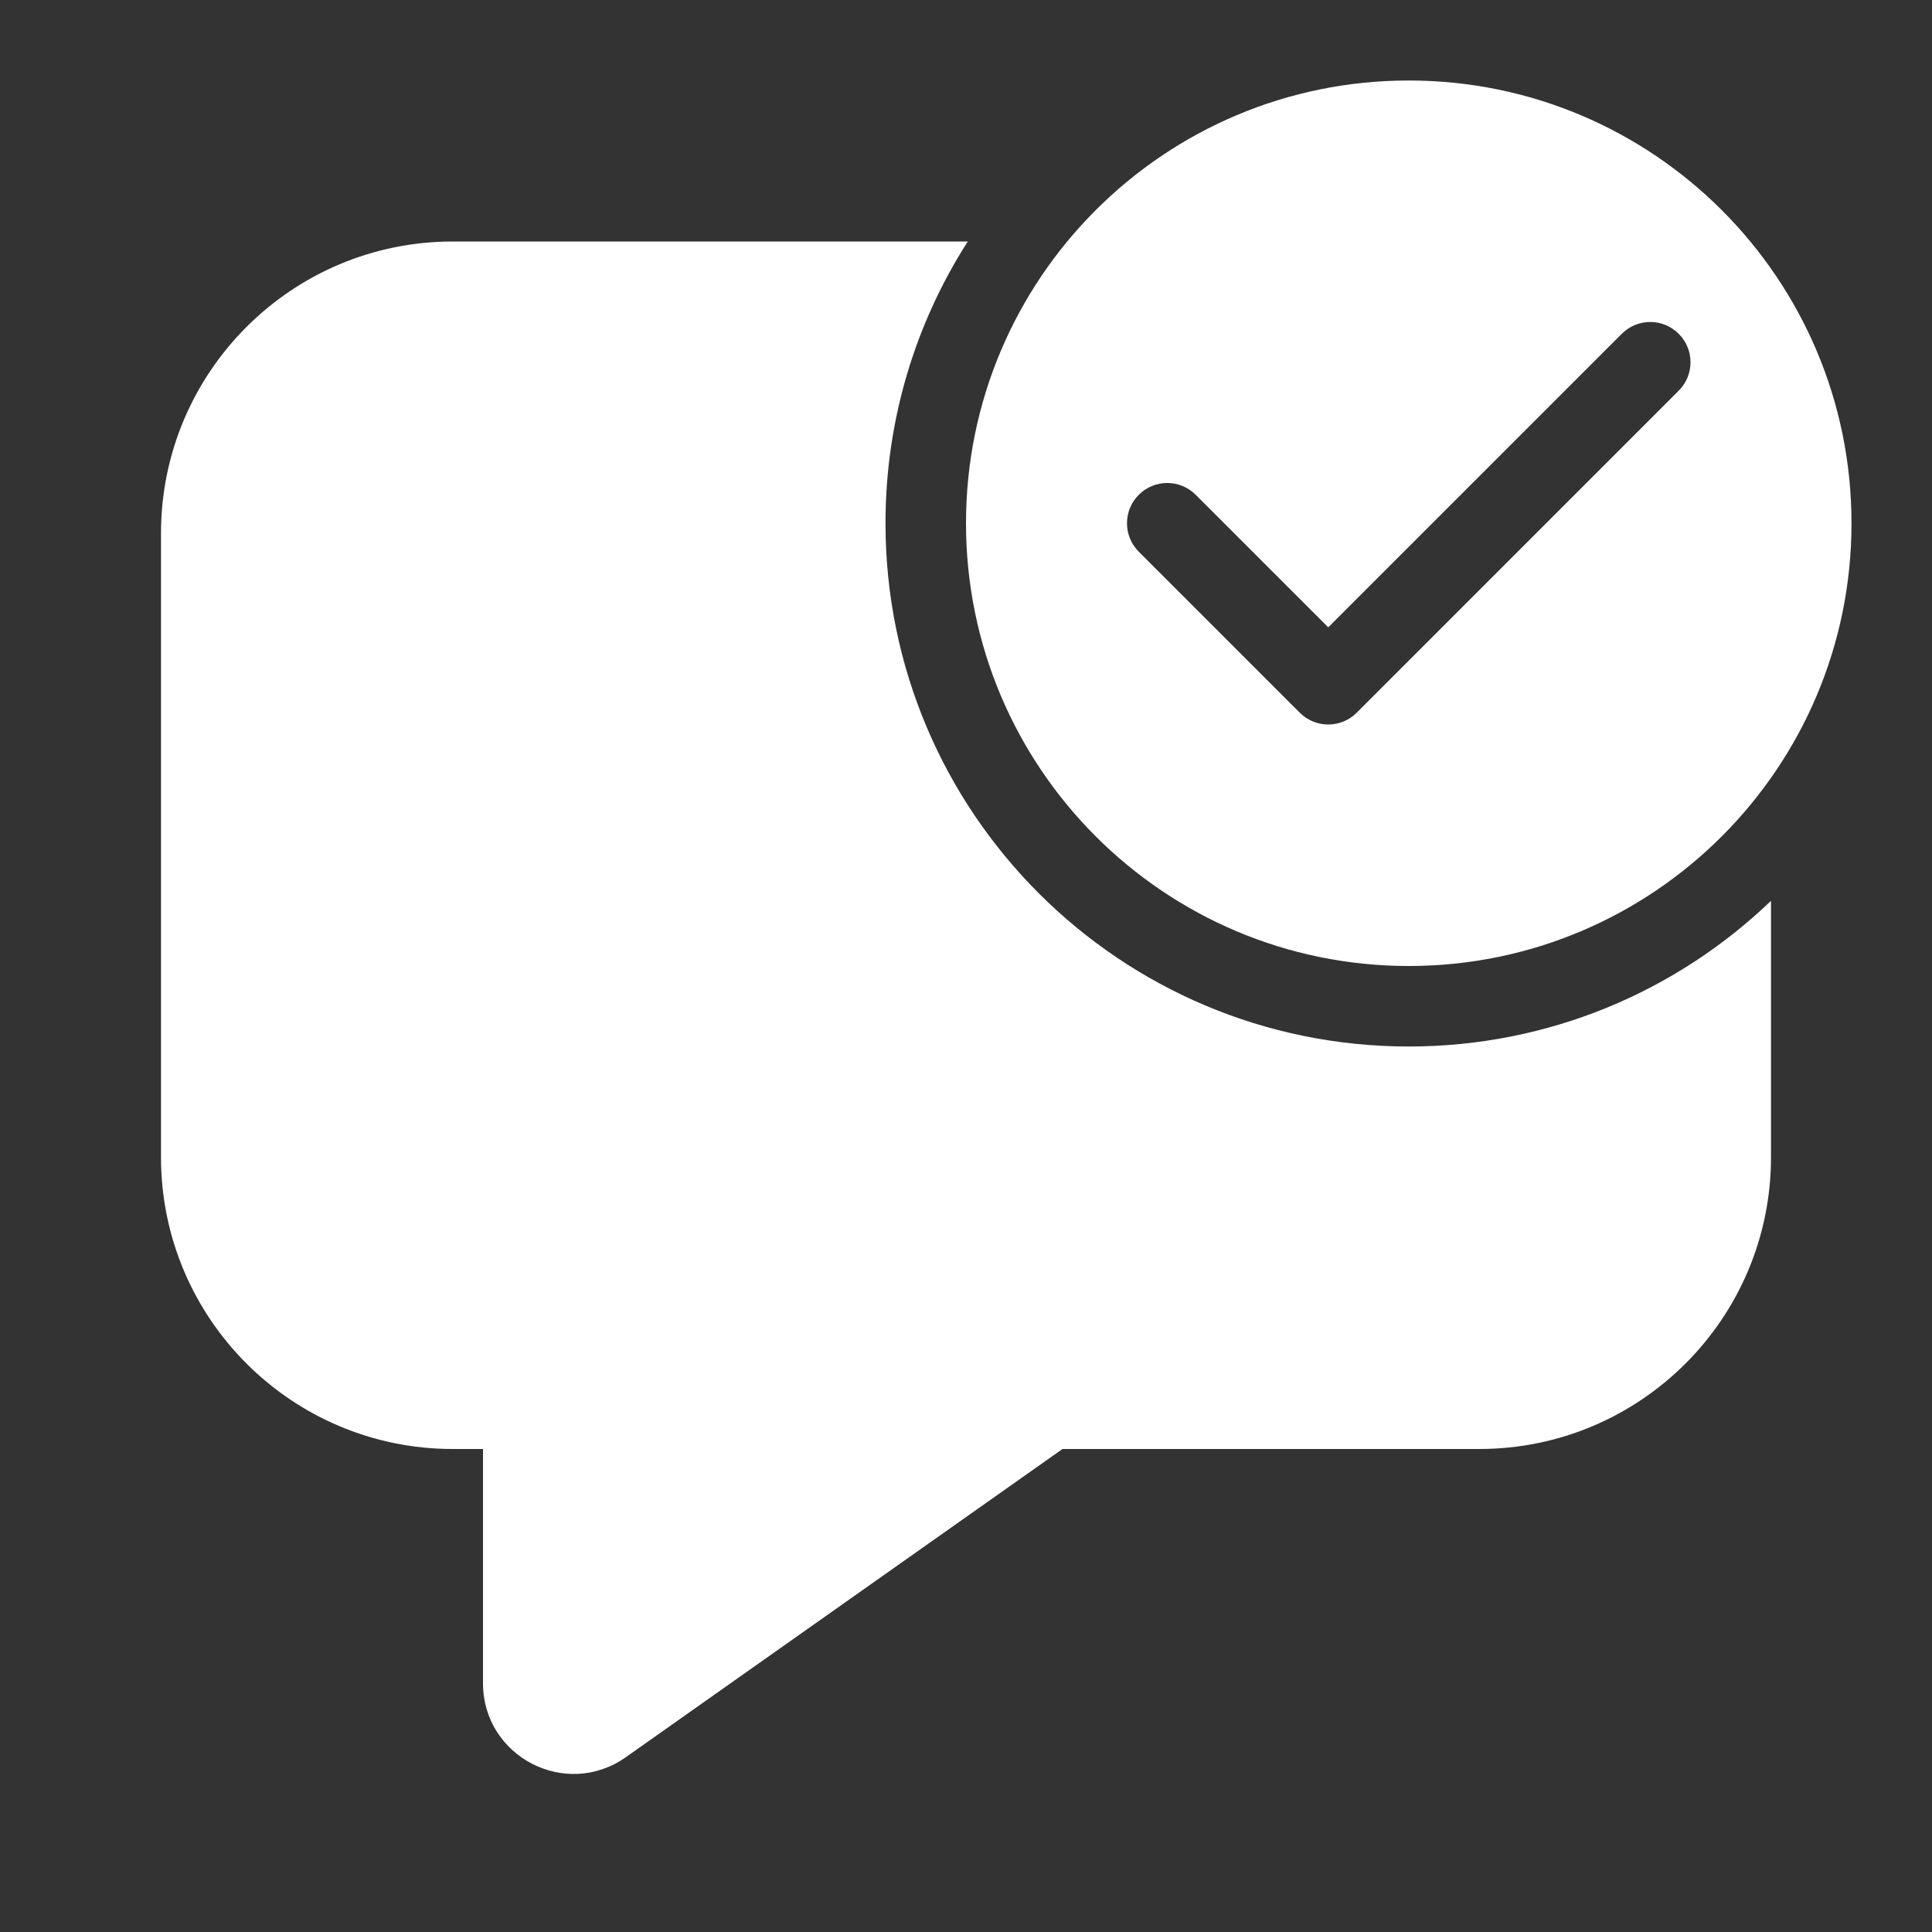 <svg width="48" height="48" viewBox="0 0 48 48" fill="none" xmlns="http://www.w3.org/2000/svg">
<rect x="0" y="0" width="48" height="48" fill="#333333" stroke="none"/>
<path d="M46 13C46 19.075 41.075 24 35 24C28.925 24 24 19.075 24 13C24 6.925 28.925 2 35 2C41.075 2 46 6.925 46 13ZM41.707 8.293C41.317 7.902 40.683 7.902 40.293 8.293L33 15.586L29.707 12.293C29.317 11.902 28.683 11.902 28.293 12.293C27.902 12.683 27.902 13.317 28.293 13.707L32.293 17.707C32.683 18.098 33.317 18.098 33.707 17.707L41.707 9.707C42.098 9.317 42.098 8.683 41.707 8.293ZM35 26C38.493 26 41.664 24.622 44 22.381V28.75C44 32.754 40.754 36 36.75 36H26.397L15.547 43.658C14.057 44.71 12 43.644 12 41.82V36H11.25C7.246 36 4 32.754 4 28.75V13.25C4 9.246 7.246 6 11.25 6H24.044C22.75 8.021 22 10.423 22 13C22 20.18 27.82 26 35 26Z" fill="#ffffff"/>
</svg>
